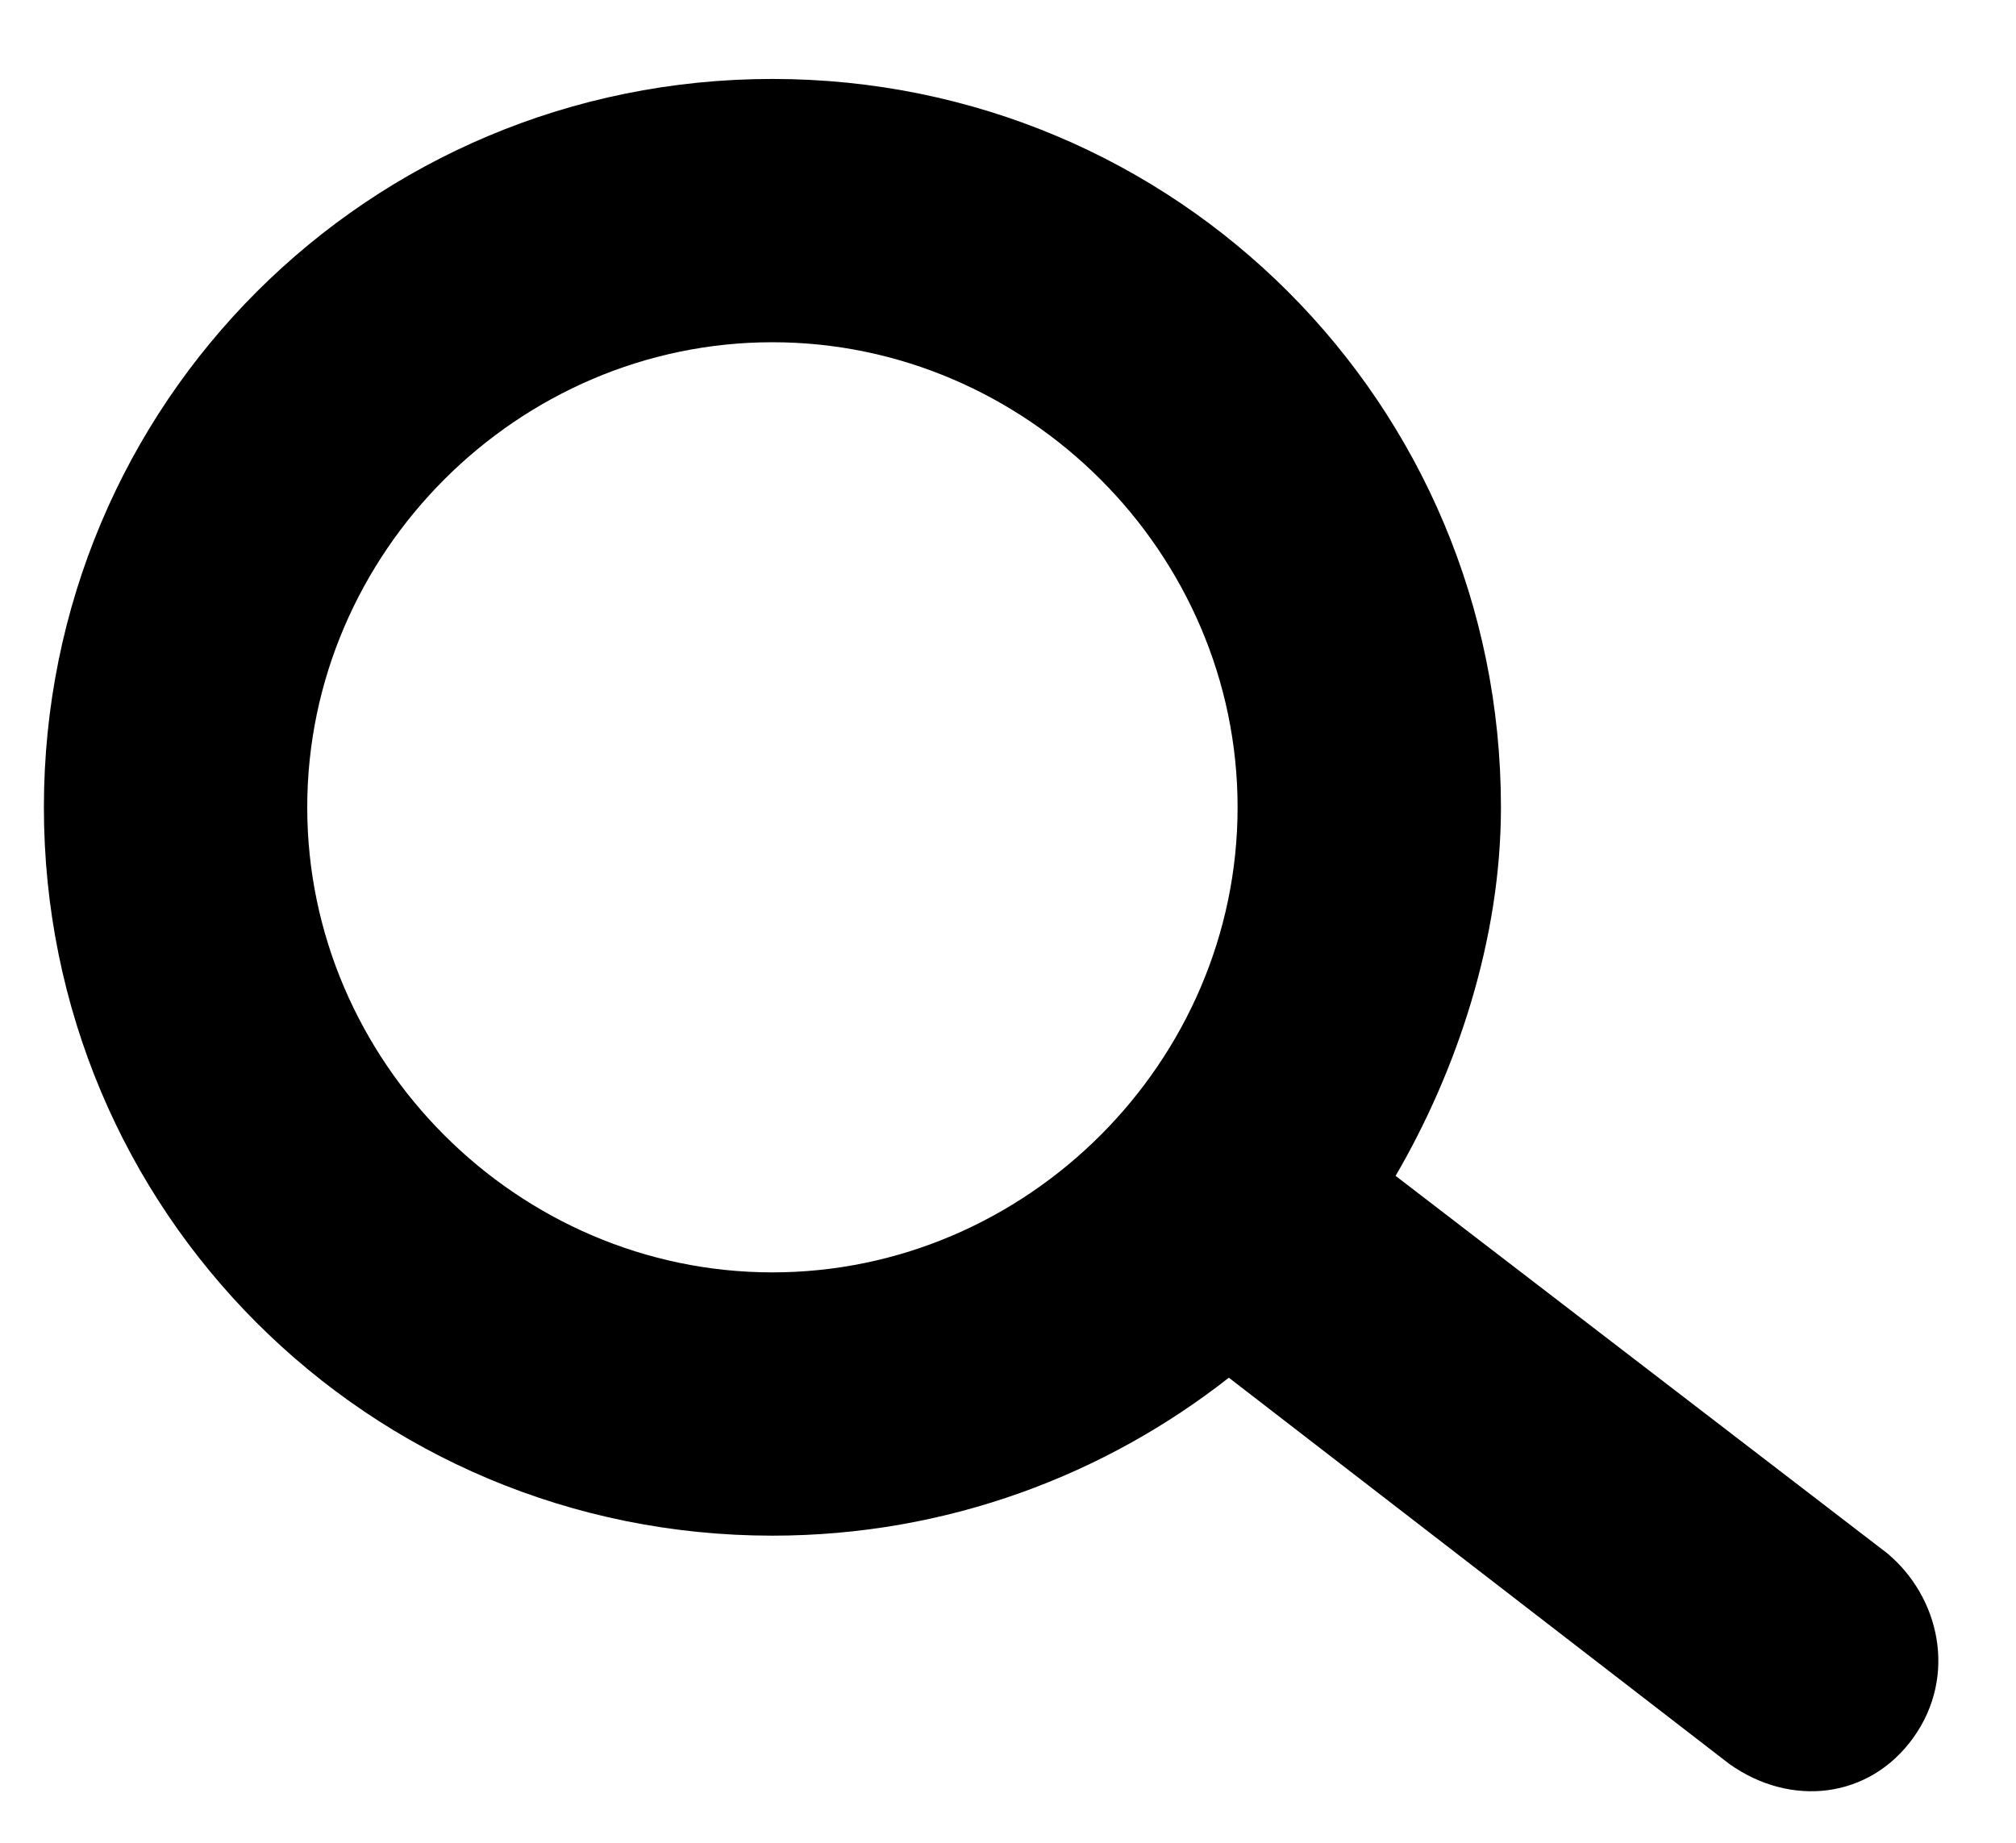 <!-- Generated by IcoMoon.io -->
<svg version="1.1" xmlns="http://www.w3.org/2000/svg" width="35" height="32" viewBox="0 0 35 32">
<title>rc-search</title>
<path d="M32.762 26.971l-8.533-6.552c1.067-1.829 1.829-4.114 1.829-6.4 0-7.010-5.638-12.648-12.648-12.648s-12.648 5.638-12.648 12.648c0 7.010 5.638 12.648 12.648 12.648 3.048 0 5.79-1.067 7.924-2.743l8.686 6.705c1.067 0.762 2.438 0.61 3.2-0.457s0.457-2.438-0.457-3.2zM13.41 22.095c-4.419 0-8.076-3.657-8.076-8.076s3.657-8.076 8.076-8.076c4.419 0 8.076 3.657 8.076 8.076s-3.657 8.076-8.076 8.076z"></path>
</svg>
